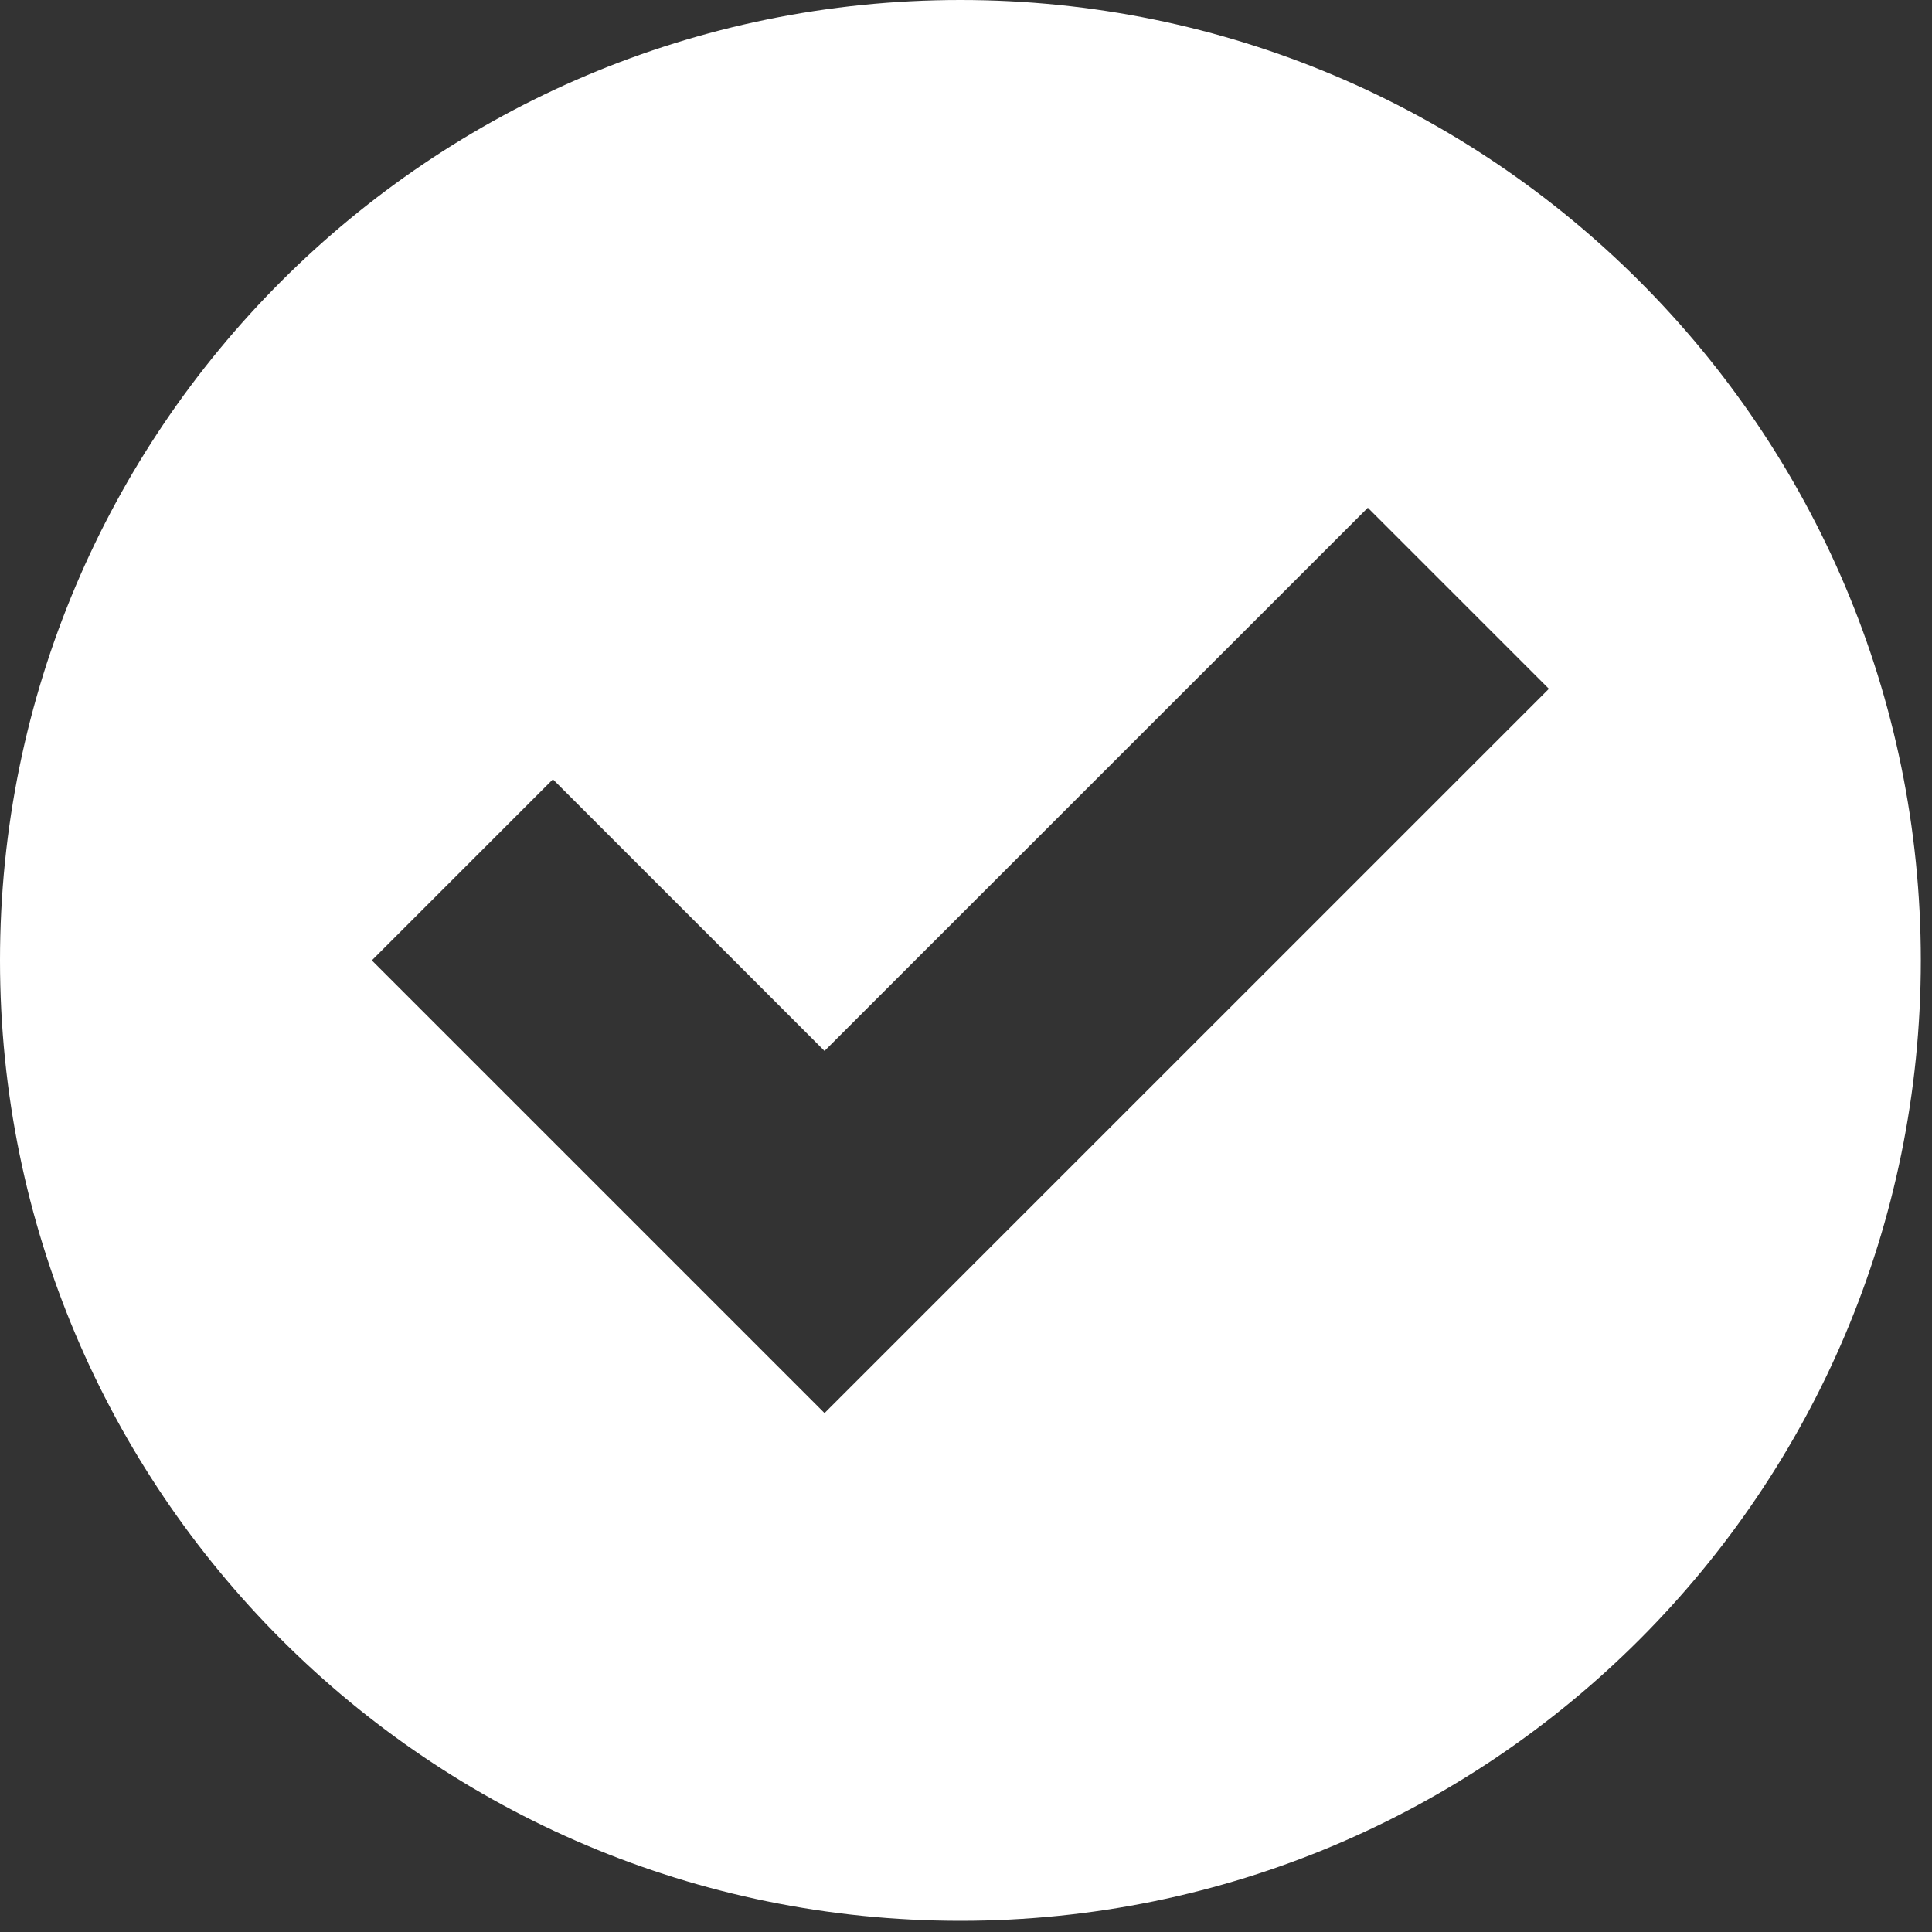 <svg version="1.1" xmlns="http://www.w3.org/2000/svg" xmlns:xlink="http://www.w3.org/1999/xlink" viewBox="0 0 80 80" style="fill:white">
	<rect x="0" y="0" width="80" height="80" fill="#333333" stroke="none"/>
	<path d="M39.769,0C17.8,0,0,17.8,0,39.768c0,21.965,17.8,39.768,39.769,39.768 c21.965,0,39.768-17.803,39.768-39.768C79.536,17.8,61.733,0,39.769,0z M34.142,58.513L15.397,39.768l7.498-7.498l11.247,11.247 l22.497-22.493l7.498,7.498L34.142,58.513z"></path>
</svg>